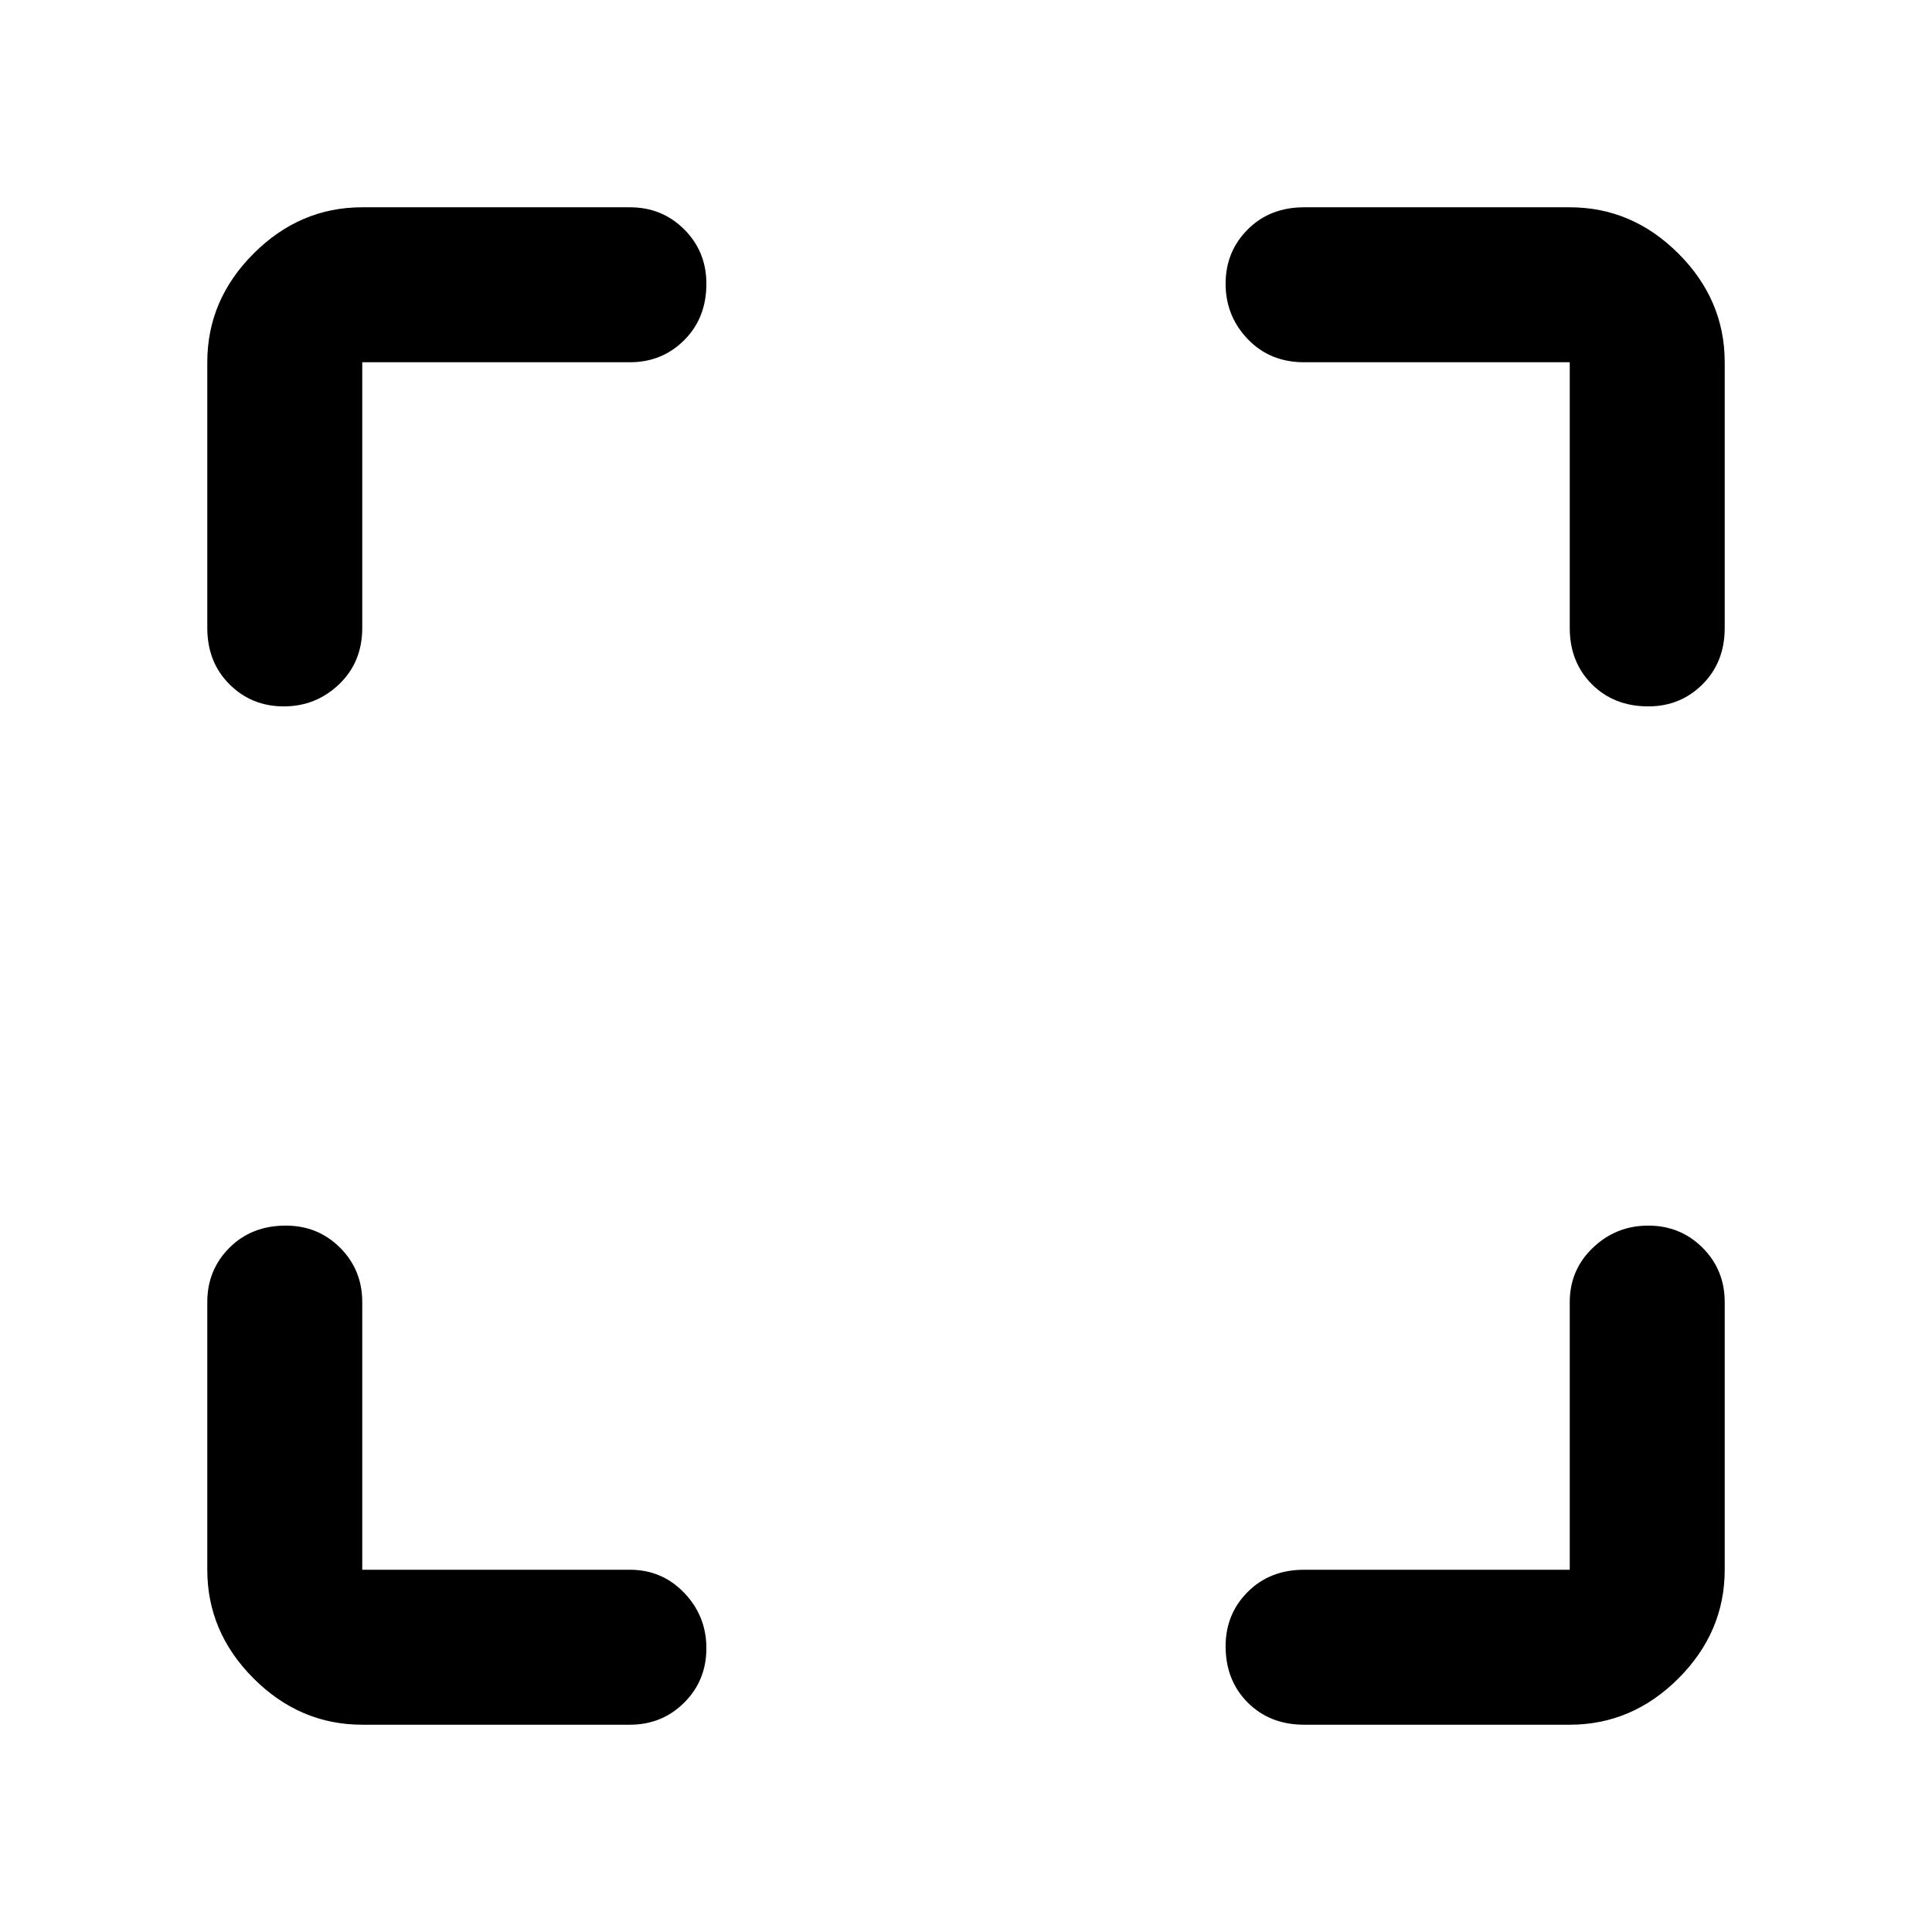<svg xmlns="http://www.w3.org/2000/svg" height="48" width="48"><path d="M7.05 17.55Q6.25 17.55 5.7 17Q5.15 16.45 5.15 15.6V9Q5.15 7.45 6.3 6.3Q7.45 5.15 9 5.15H15.65Q16.45 5.15 17 5.7Q17.55 6.25 17.55 7.05Q17.55 7.9 17 8.45Q16.45 9 15.65 9H9Q9 9 9 9Q9 9 9 9V15.6Q9 16.45 8.425 17Q7.85 17.55 7.05 17.55ZM9 42.85Q7.45 42.85 6.3 41.7Q5.15 40.55 5.15 39V32.35Q5.15 31.55 5.7 31Q6.25 30.45 7.1 30.45Q7.9 30.45 8.45 31Q9 31.55 9 32.35V39Q9 39 9 39Q9 39 9 39H15.65Q16.45 39 17 39.575Q17.55 40.15 17.55 40.95Q17.55 41.75 17 42.3Q16.45 42.85 15.65 42.85ZM32.4 42.85Q31.55 42.85 31 42.3Q30.45 41.75 30.45 40.9Q30.45 40.1 31 39.55Q31.55 39 32.4 39H39Q39 39 39 39Q39 39 39 39V32.35Q39 31.55 39.575 31Q40.15 30.45 40.95 30.45Q41.75 30.45 42.3 31Q42.85 31.55 42.85 32.35V39Q42.85 40.55 41.7 41.7Q40.55 42.85 39 42.85ZM40.95 17.55Q40.1 17.55 39.55 17Q39 16.45 39 15.6V9Q39 9 39 9Q39 9 39 9H32.4Q31.55 9 31 8.425Q30.45 7.85 30.45 7.05Q30.45 6.25 31 5.7Q31.55 5.15 32.4 5.15H39Q40.55 5.15 41.7 6.3Q42.85 7.45 42.85 9V15.6Q42.85 16.45 42.3 17Q41.75 17.55 40.95 17.55Z"/></svg>